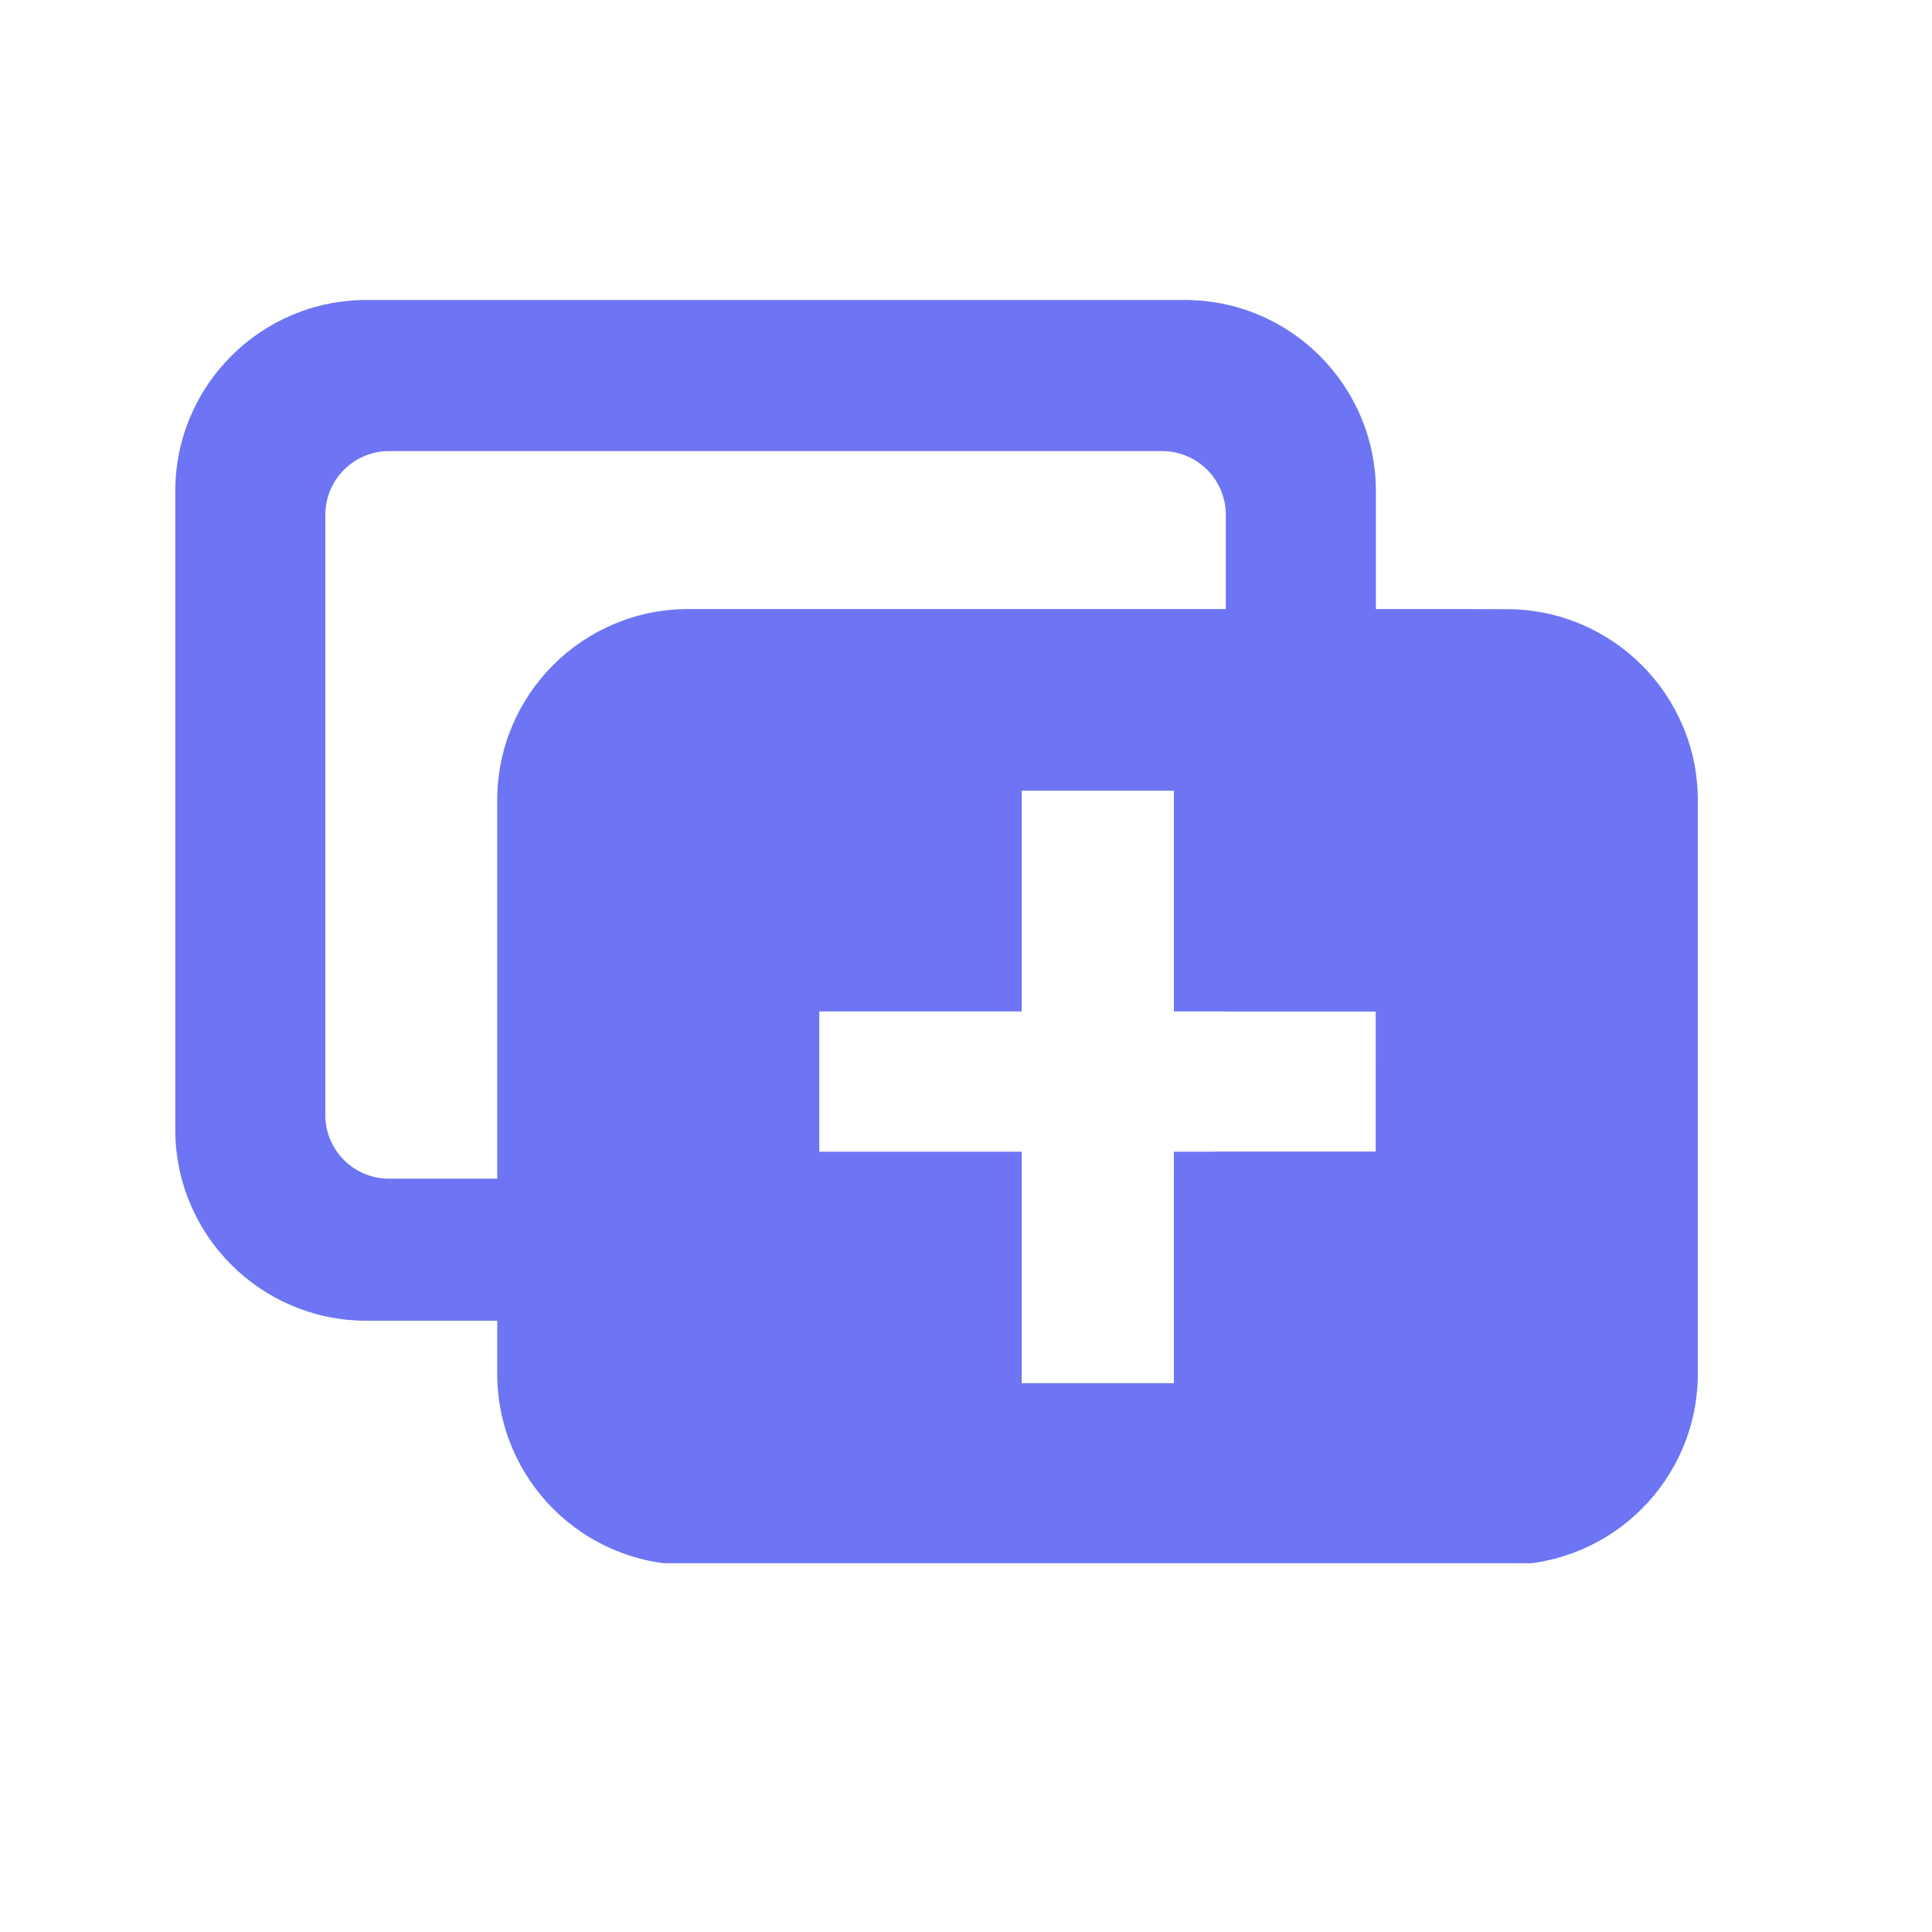 <svg width="33" height="33" viewBox="0 0 33 33" fill="none" xmlns="http://www.w3.org/2000/svg">
<g clip-path="url(#clip0_6919_85989)">
<path d="M6.259 5.124H20.236C22.04 5.124 23.501 6.586 23.501 8.389V19.294C23.501 19.339 23.5 19.384 23.499 19.429V17.276H20.938V8.794C20.938 8.193 20.451 7.705 19.849 7.705H6.646C6.044 7.705 5.557 8.193 5.557 8.794V19.045C5.557 19.646 6.044 20.133 6.646 20.133H17.451V22.559H6.259C4.456 22.559 2.994 21.097 2.994 19.294V8.389C2.994 6.586 4.456 5.124 6.259 5.124Z" fill="#6D75F4"/>
<path d="M20.051 22.559H20.236C21.912 22.559 23.292 21.297 23.48 19.672H20.739C20.578 19.899 20.334 20.061 20.051 20.114V22.559Z" fill="#6D75F4"/>
<path fill-rule="evenodd" clip-rule="evenodd" d="M11.758 10.403H24.834L25.745 10.405C27.544 10.411 29 11.871 29 13.67V23.463C29 25.266 27.538 26.728 25.735 26.728H11.758C9.954 26.728 8.493 25.266 8.493 23.463V13.668C8.493 11.864 9.954 10.403 11.758 10.403ZM23.498 19.672L23.499 17.276L20.051 17.276V13.506H17.451V17.276H13.994V19.672H17.451V23.625H20.051V19.672H23.498Z" fill="#6D75F4"/>
</g>
<defs>
<clipPath id="clip0_6919_85989">
<rect width="26.057" height="21.577" fill="white" transform="translate(2.943 5.124)"/>
</clipPath>
</defs>
</svg>
